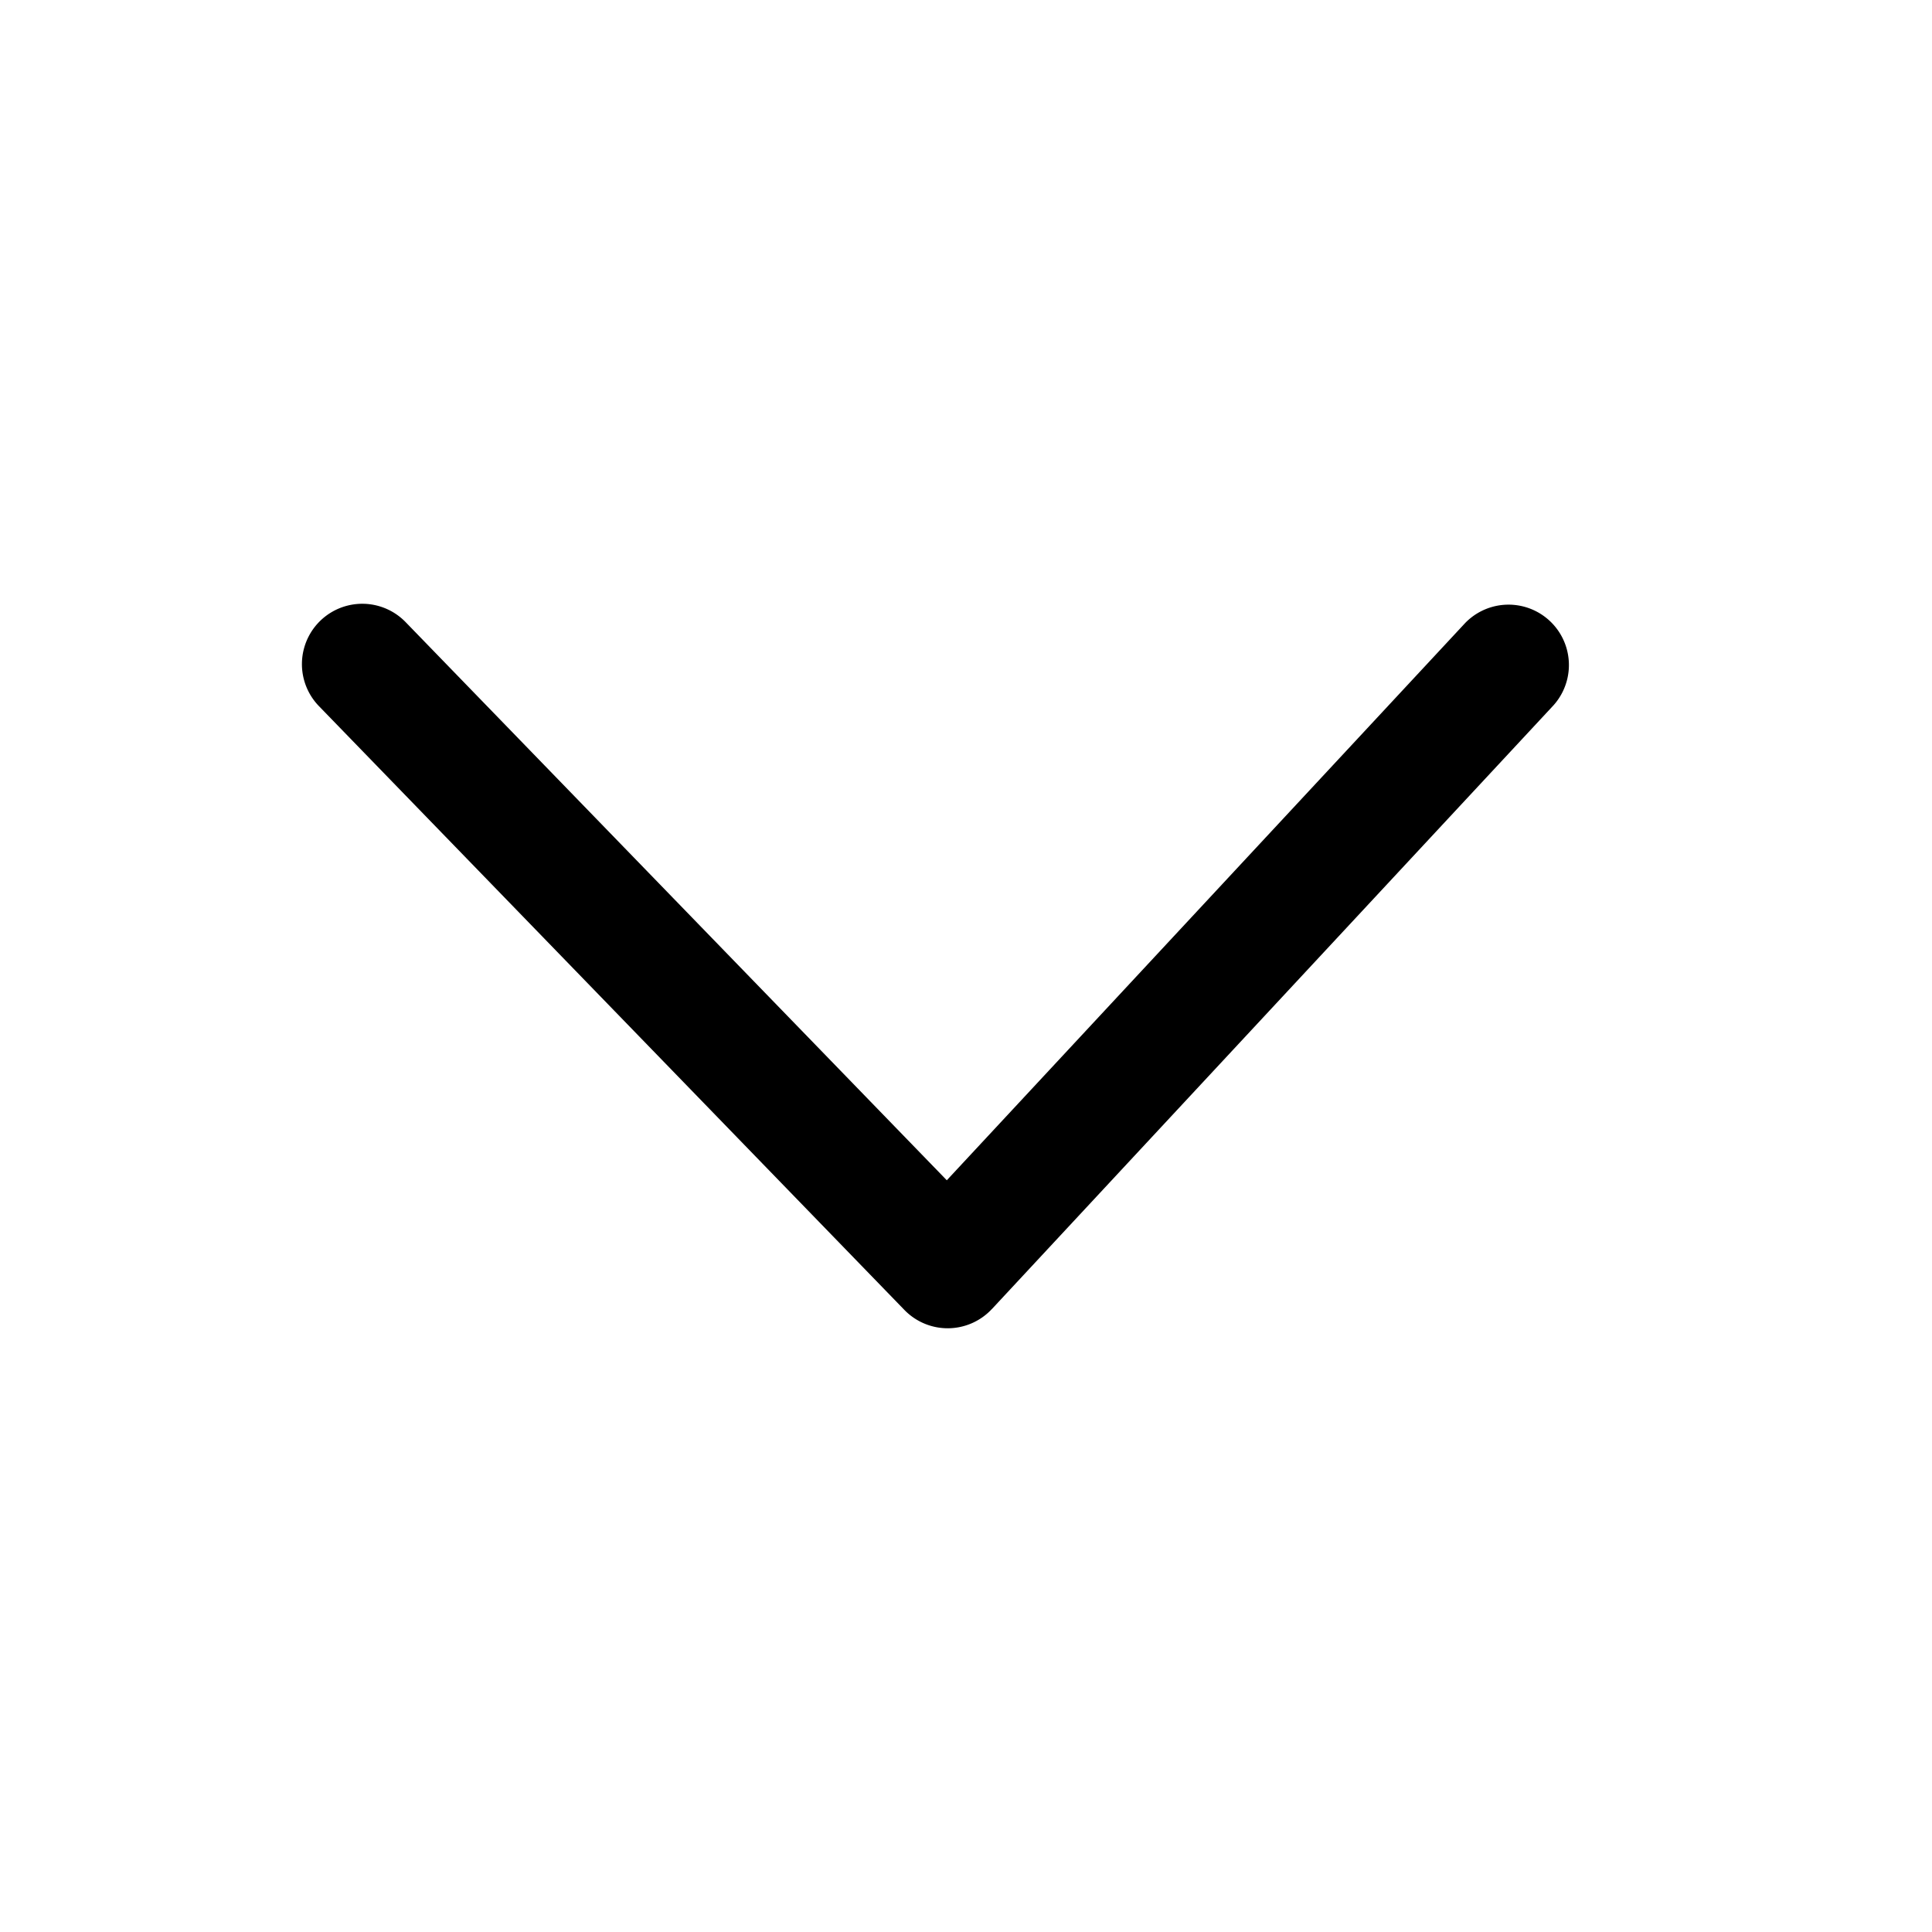 <svg t="1677838153260" class="icon" viewBox="0 0 1024 1024" version="1.1" xmlns="http://www.w3.org/2000/svg" p-id="14576" width="200" height="200"><path d="M525.76 693.792l297.664-320a32 32 0 0 0-46.848-43.584l-274.752 295.36-286.848-295.84a31.968 31.968 0 1 0-45.92 44.544l310.272 320a31.968 31.968 0 0 0 46.4-0.48" p-id="14577"></path></svg>